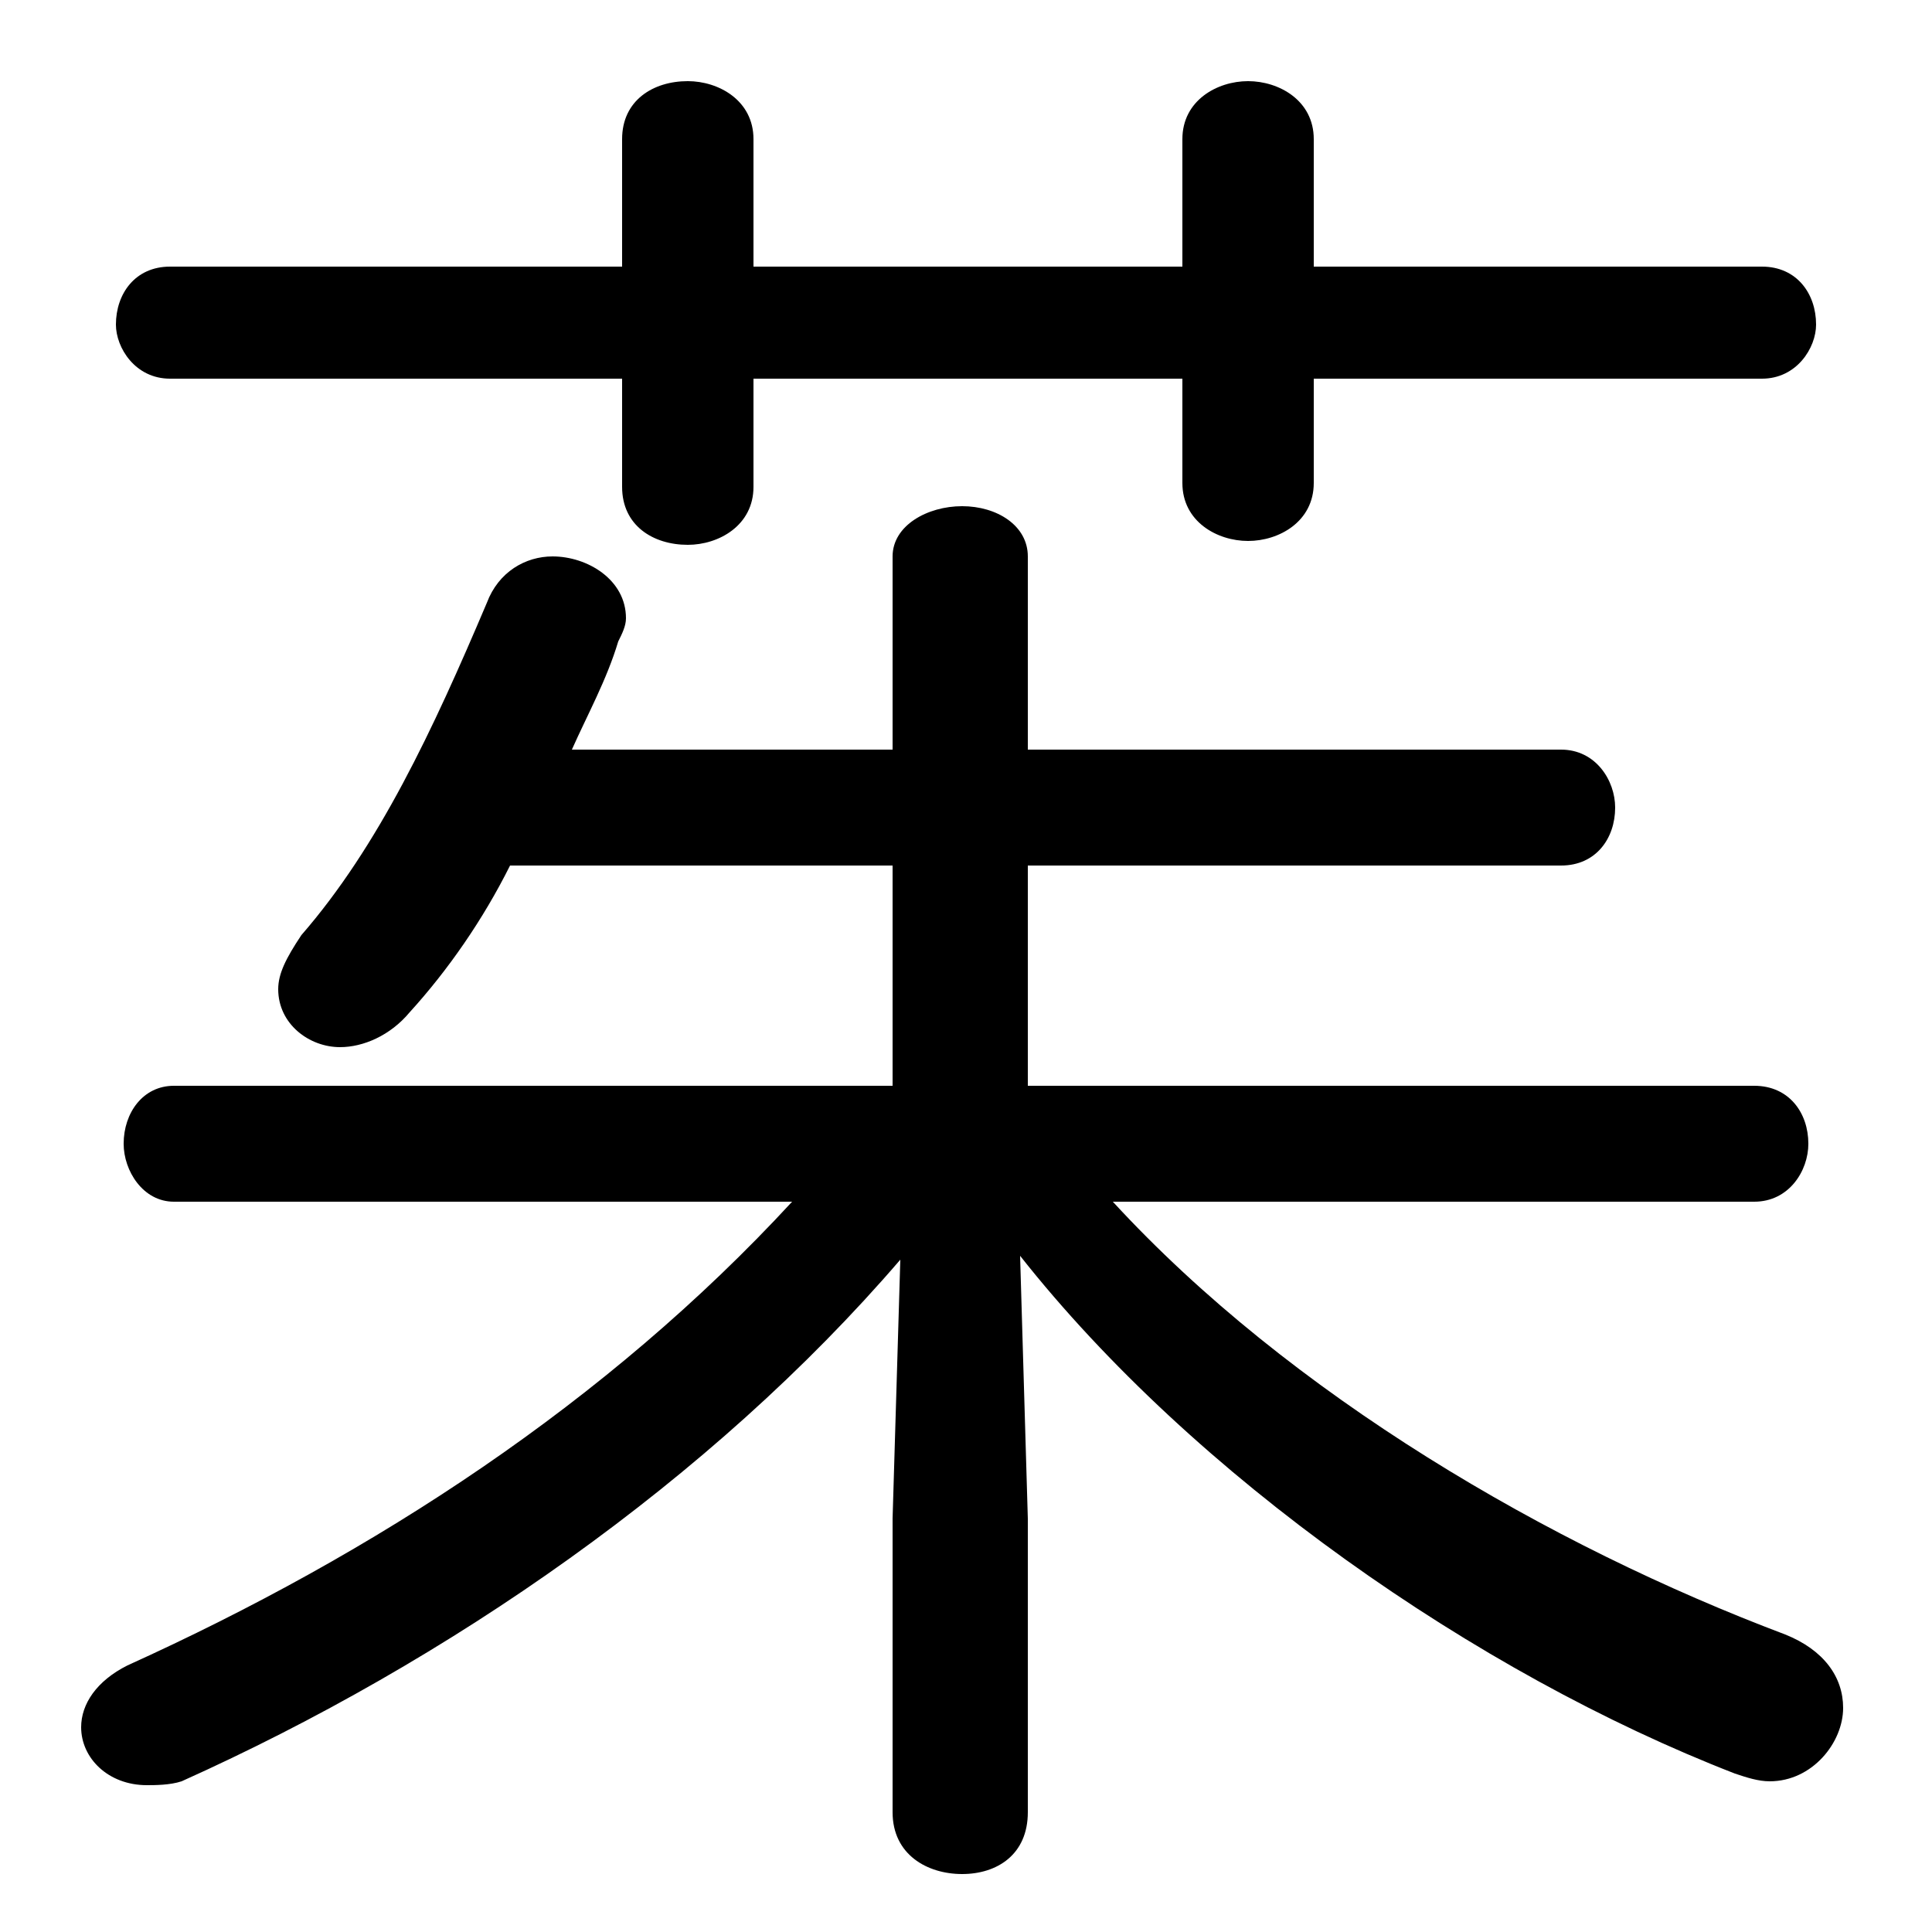 <svg xmlns="http://www.w3.org/2000/svg" viewBox="0 -44.0 50.0 50.0">
    <rect x="0" y="-44.0" width="50.0" height="50.0" fill="#808080" stroke="none"/>
    <g transform="scale(1, -1)">
        <!-- ボディの枠 -->
        <rect x="0" y="-6.0" width="50.0" height="50.0"
            stroke="white" fill="white"/>
        <!-- グリフ座標系の原点 -->
        <circle cx="0" cy="0" r="5" fill="white"/>
        <!-- グリフのアウトライン -->
        <g style="fill:black;stroke:#000000;stroke-width:0;stroke-linecap:round;stroke-linejoin:round;">
        <path d="M 26.6 15.9 L 26.6 21.6 L 40.4 21.6 C 41.3 21.6 41.8 22.3 41.8 23.1 C 41.8 23.8 41.3 24.6 40.4 24.6 L 26.6 24.6 L 26.6 29.6 C 26.6 30.4 25.8 30.9 24.9 30.9 C 24.0 30.9 23.1 30.4 23.1 29.6 L 23.1 24.6 L 14.8 24.6 C 15.2 25.5 15.7 26.4 16.0 27.4 C 16.1 27.6 16.2 27.8 16.2 28.0 C 16.2 29.0 15.2 29.6 14.3 29.6 C 13.6 29.6 12.9 29.2 12.6 28.4 C 11.2 25.1 9.8 22.1 7.8 19.8 C 7.4 19.2 7.2 18.8 7.2 18.4 C 7.2 17.5 8.0 16.9 8.8 16.9 C 9.4 16.9 10.1 17.2 10.6 17.8 C 11.6 18.9 12.5 20.2 13.2 21.6 L 23.1 21.6 L 23.1 15.9 L 4.5 15.9 C 3.7 15.9 3.2 15.2 3.2 14.4 C 3.2 13.7 3.7 12.9 4.5 12.9 L 20.5 12.9 C 15.7 7.7 9.7 3.8 3.3 0.9 C 2.5 0.5 2.1 -0.1 2.1 -0.7 C 2.1 -1.5 2.8 -2.2 3.8 -2.2 C 4.0 -2.2 4.4 -2.2 4.7 -2.1 C 11.6 1.0 18.4 5.7 23.3 11.4 L 23.1 4.7 L 23.1 -2.9 C 23.1 -4.0 24.0 -4.5 24.9 -4.5 C 25.8 -4.5 26.6 -4.0 26.6 -2.9 L 26.6 4.7 L 26.4 11.5 C 30.9 5.8 38.2 0.7 44.9 -1.9 C 45.2 -2.0 45.5 -2.1 45.8 -2.1 C 46.9 -2.1 47.7 -1.1 47.7 -0.2 C 47.7 0.6 47.2 1.3 46.2 1.7 C 40.1 4.0 33.4 7.9 28.8 12.9 L 45.4 12.9 C 46.3 12.9 46.8 13.7 46.8 14.4 C 46.8 15.2 46.3 15.9 45.4 15.9 Z M 30.6 37.1 L 19.5 37.1 L 19.5 40.4 C 19.5 41.4 18.6 41.9 17.8 41.9 C 16.9 41.9 16.1 41.4 16.1 40.4 L 16.1 37.1 L 4.4 37.1 C 3.5 37.1 3.0 36.4 3.0 35.6 C 3.0 35.0 3.5 34.2 4.4 34.2 L 16.1 34.2 L 16.1 31.4 C 16.1 30.4 16.9 29.9 17.8 29.9 C 18.6 29.9 19.5 30.4 19.5 31.4 L 19.5 34.2 L 30.6 34.2 L 30.6 31.5 C 30.6 30.5 31.5 30.0 32.3 30.0 C 33.1 30.0 34.0 30.5 34.0 31.5 L 34.0 34.2 L 45.6 34.2 C 46.5 34.2 47.0 35.0 47.0 35.6 C 47.0 36.4 46.5 37.1 45.6 37.1 L 34.0 37.1 L 34.0 40.4 C 34.0 41.4 33.1 41.9 32.3 41.9 C 31.5 41.9 30.6 41.4 30.6 40.4 Z"/>
    </g>
    </g>
</svg>
